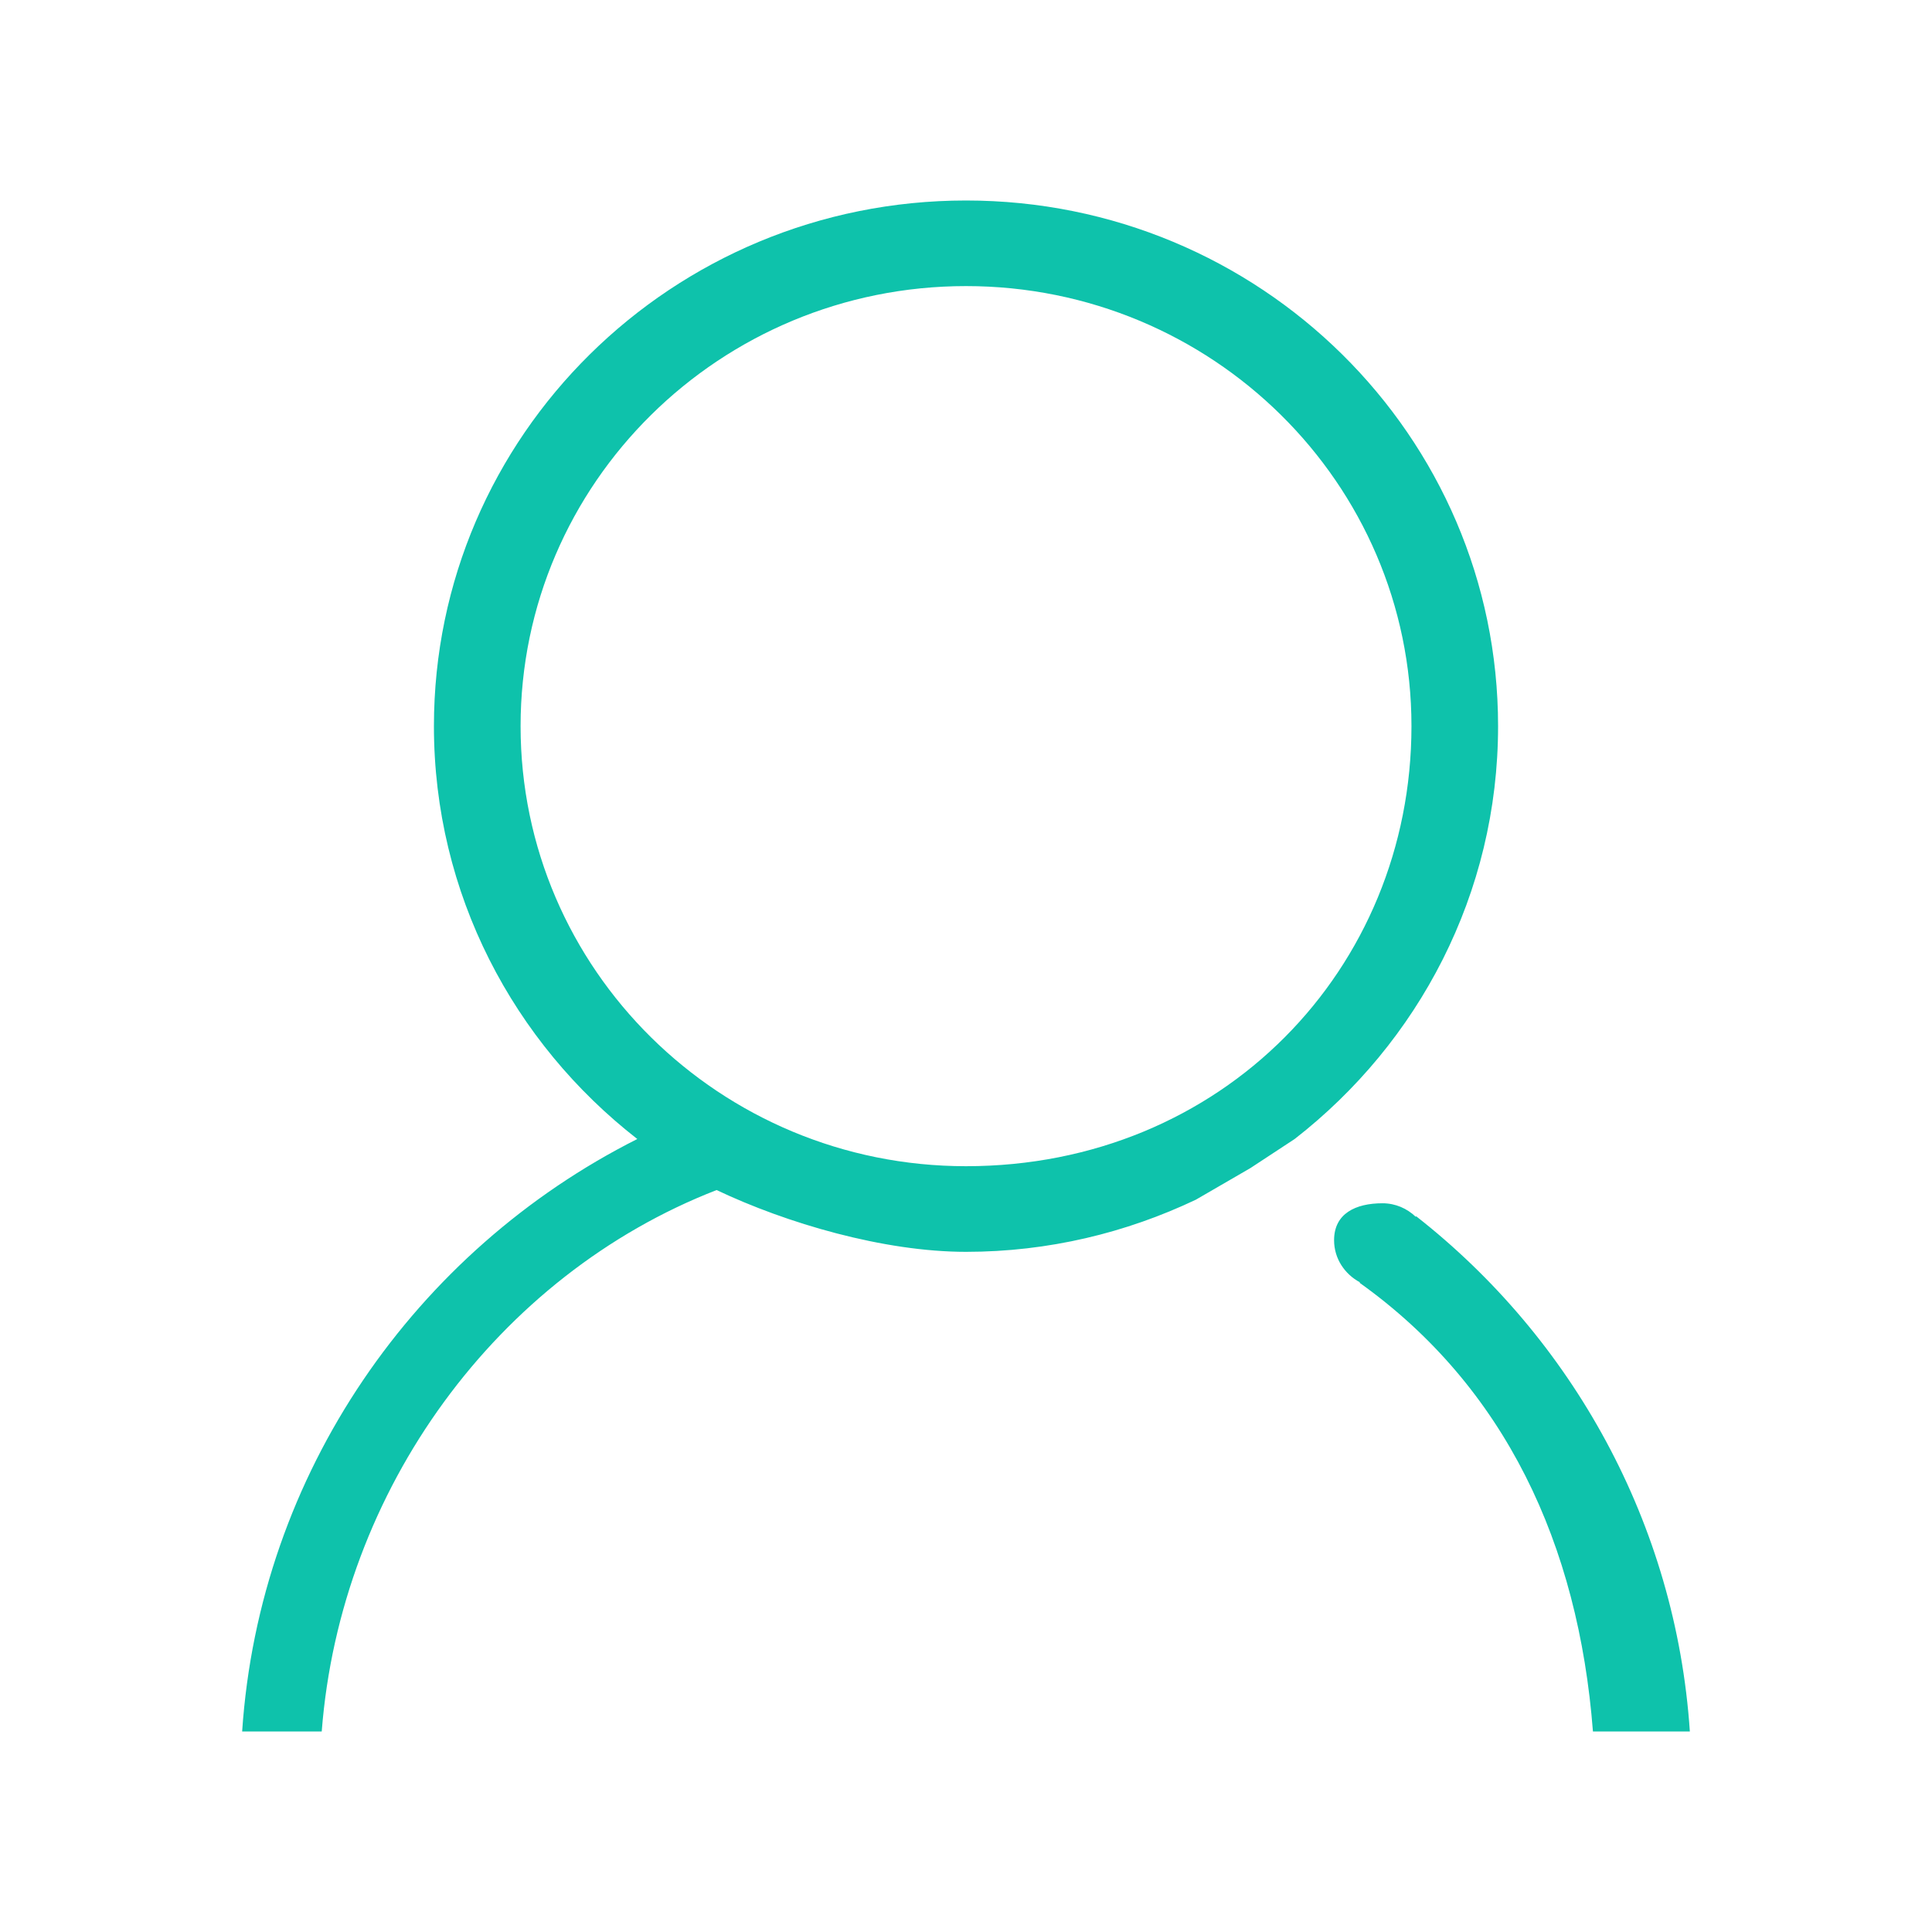 <?xml version="1.0" standalone="no"?><!DOCTYPE svg PUBLIC "-//W3C//DTD SVG 1.1//EN" "http://www.w3.org/Graphics/SVG/1.1/DTD/svg11.dtd"><svg t="1531381296183" class="icon" style="" viewBox="0 0 1024 1024" version="1.1" xmlns="http://www.w3.org/2000/svg" p-id="7679" xmlns:xlink="http://www.w3.org/1999/xlink" width="48" height="48"><defs><style type="text/css"></style></defs><path d="M794.013 384.883c0-153.891-126.252-278.617-282.011-278.617-155.765 0-282.012 124.727-282.012 278.617 0 88.859 42.245 167.804 107.793 218.814-117.542 59.197-200.277 177.064-209.441 314.038l42.181 0c9.893-128.268 93.13-241.834 209.294-286.982 36.911 17.539 88.484 32.746 132.186 32.746 43.7 0 84.918-10.102 121.832-27.637l28.932-16.77 23.432-15.395C751.773 552.687 794.013 473.742 794.013 384.883L794.013 384.883zM512.003 618.11c-130.395 0-236.084-104.42-236.084-233.246 0-128.79 105.689-233.229 236.084-233.229 130.39 0 236.102 104.438 236.102 233.229C748.104 513.691 647.628 618.11 512.003 618.11L512.003 618.11zM750.582 644.626l-0.206 0.294c-4.605-4.395-10.751-7.162-17.622-7.162-14.184 0-25.662 5.394-25.662 19.574 0 9.79 5.662 17.998 13.703 22.321l-0.17 0.253c77.113 55.109 116.003 138.554 123.669 237.829l51.363 0C888.284 807.459 833.151 709.27 750.582 644.626L750.582 644.626zM750.582 644.626" p-id="7680" fill="#0EC2AB"></path></svg>